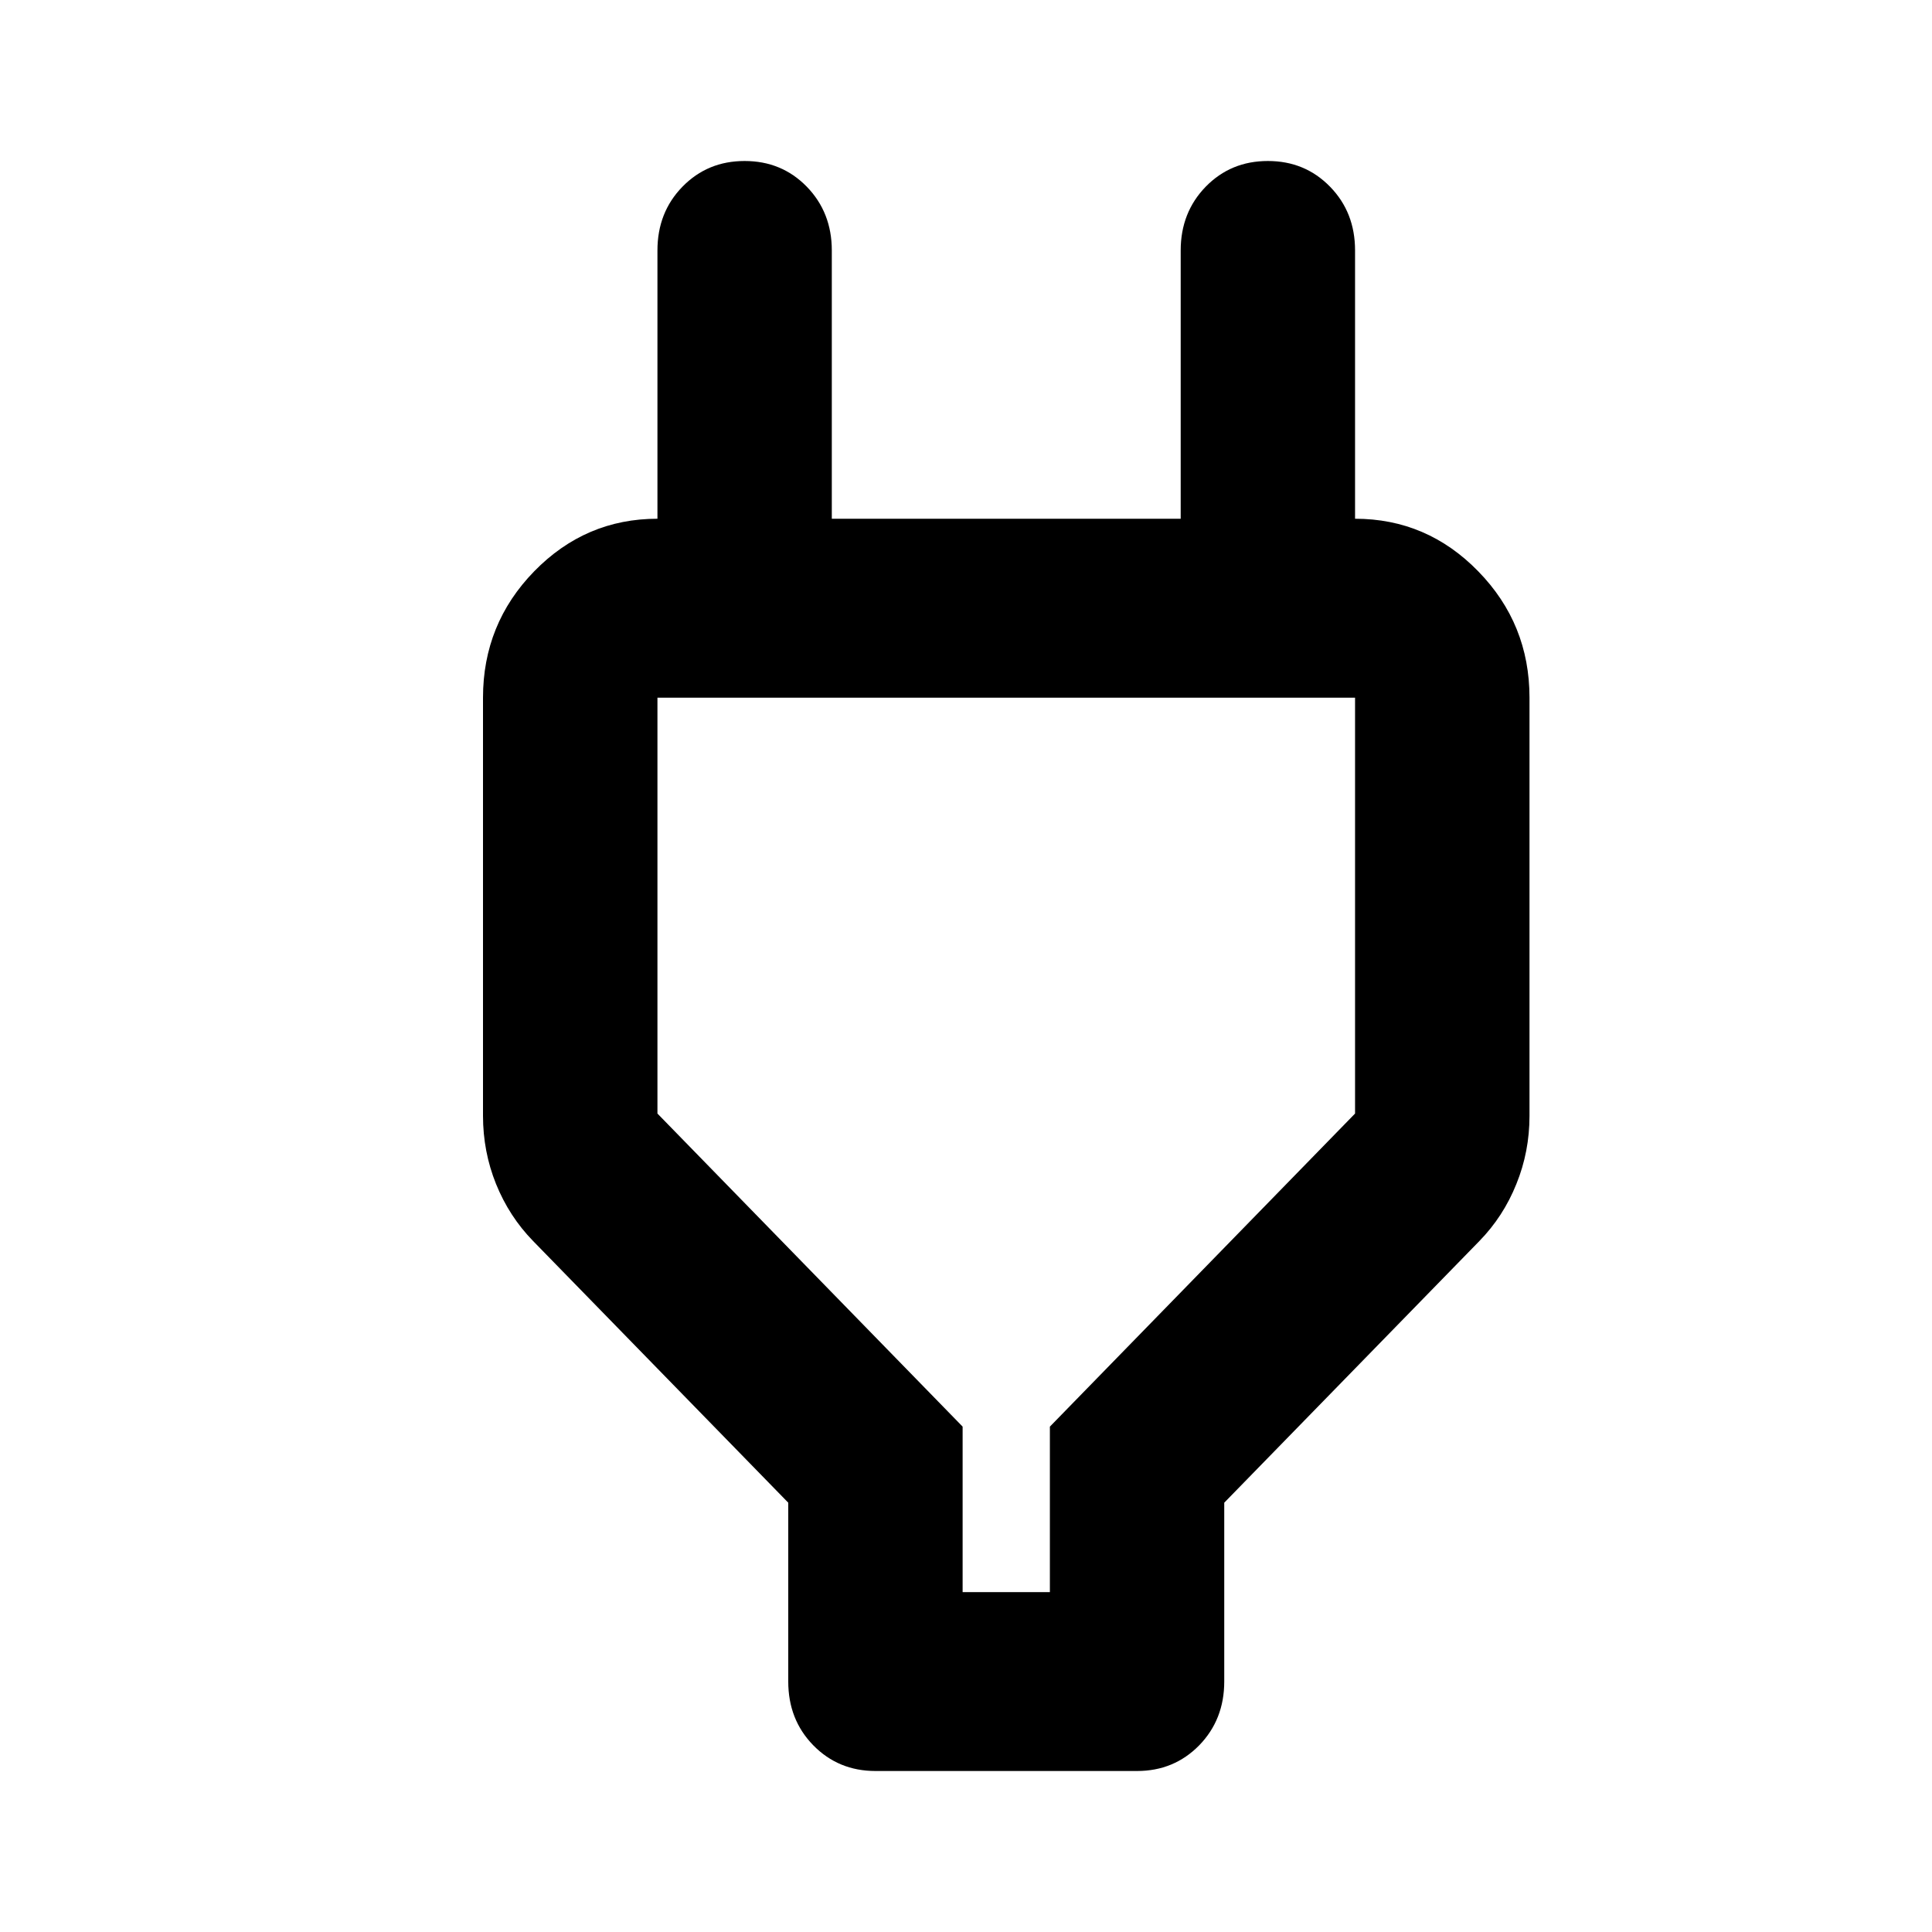 <svg width="24" height="24" viewBox="0 0 24 24" fill="none" xmlns="http://www.w3.org/2000/svg">
<path d="M11.958 19.778H13.042V17.722L16.833 13.833V8.667H8.167V13.833L11.958 17.722V19.778ZM9.792 20.889V18.667L6.623 15.417C6.424 15.213 6.271 14.977 6.162 14.708C6.054 14.44 6 14.157 6 13.861V8.667C6 8.056 6.212 7.532 6.636 7.097C7.061 6.662 7.571 6.444 8.167 6.444H9.25L8.167 7.556V3.111C8.167 2.796 8.27 2.532 8.478 2.319C8.686 2.106 8.943 2 9.25 2C9.557 2 9.814 2.106 10.022 2.319C10.229 2.532 10.333 2.796 10.333 3.111V6.444H14.667V3.111C14.667 2.796 14.771 2.532 14.978 2.319C15.186 2.106 15.443 2 15.75 2C16.057 2 16.314 2.106 16.522 2.319C16.73 2.532 16.833 2.796 16.833 3.111V7.556L15.75 6.444H16.833C17.429 6.444 17.939 6.662 18.363 7.097C18.788 7.532 19 8.056 19 8.667V13.861C19 14.157 18.946 14.44 18.837 14.708C18.729 14.977 18.576 15.213 18.377 15.417L15.208 18.667V20.889C15.208 21.204 15.104 21.468 14.897 21.681C14.689 21.893 14.432 22 14.125 22H10.875C10.568 22 10.311 21.893 10.103 21.681C9.895 21.468 9.792 21.204 9.792 20.889Z" fill="black"/>
</svg>

